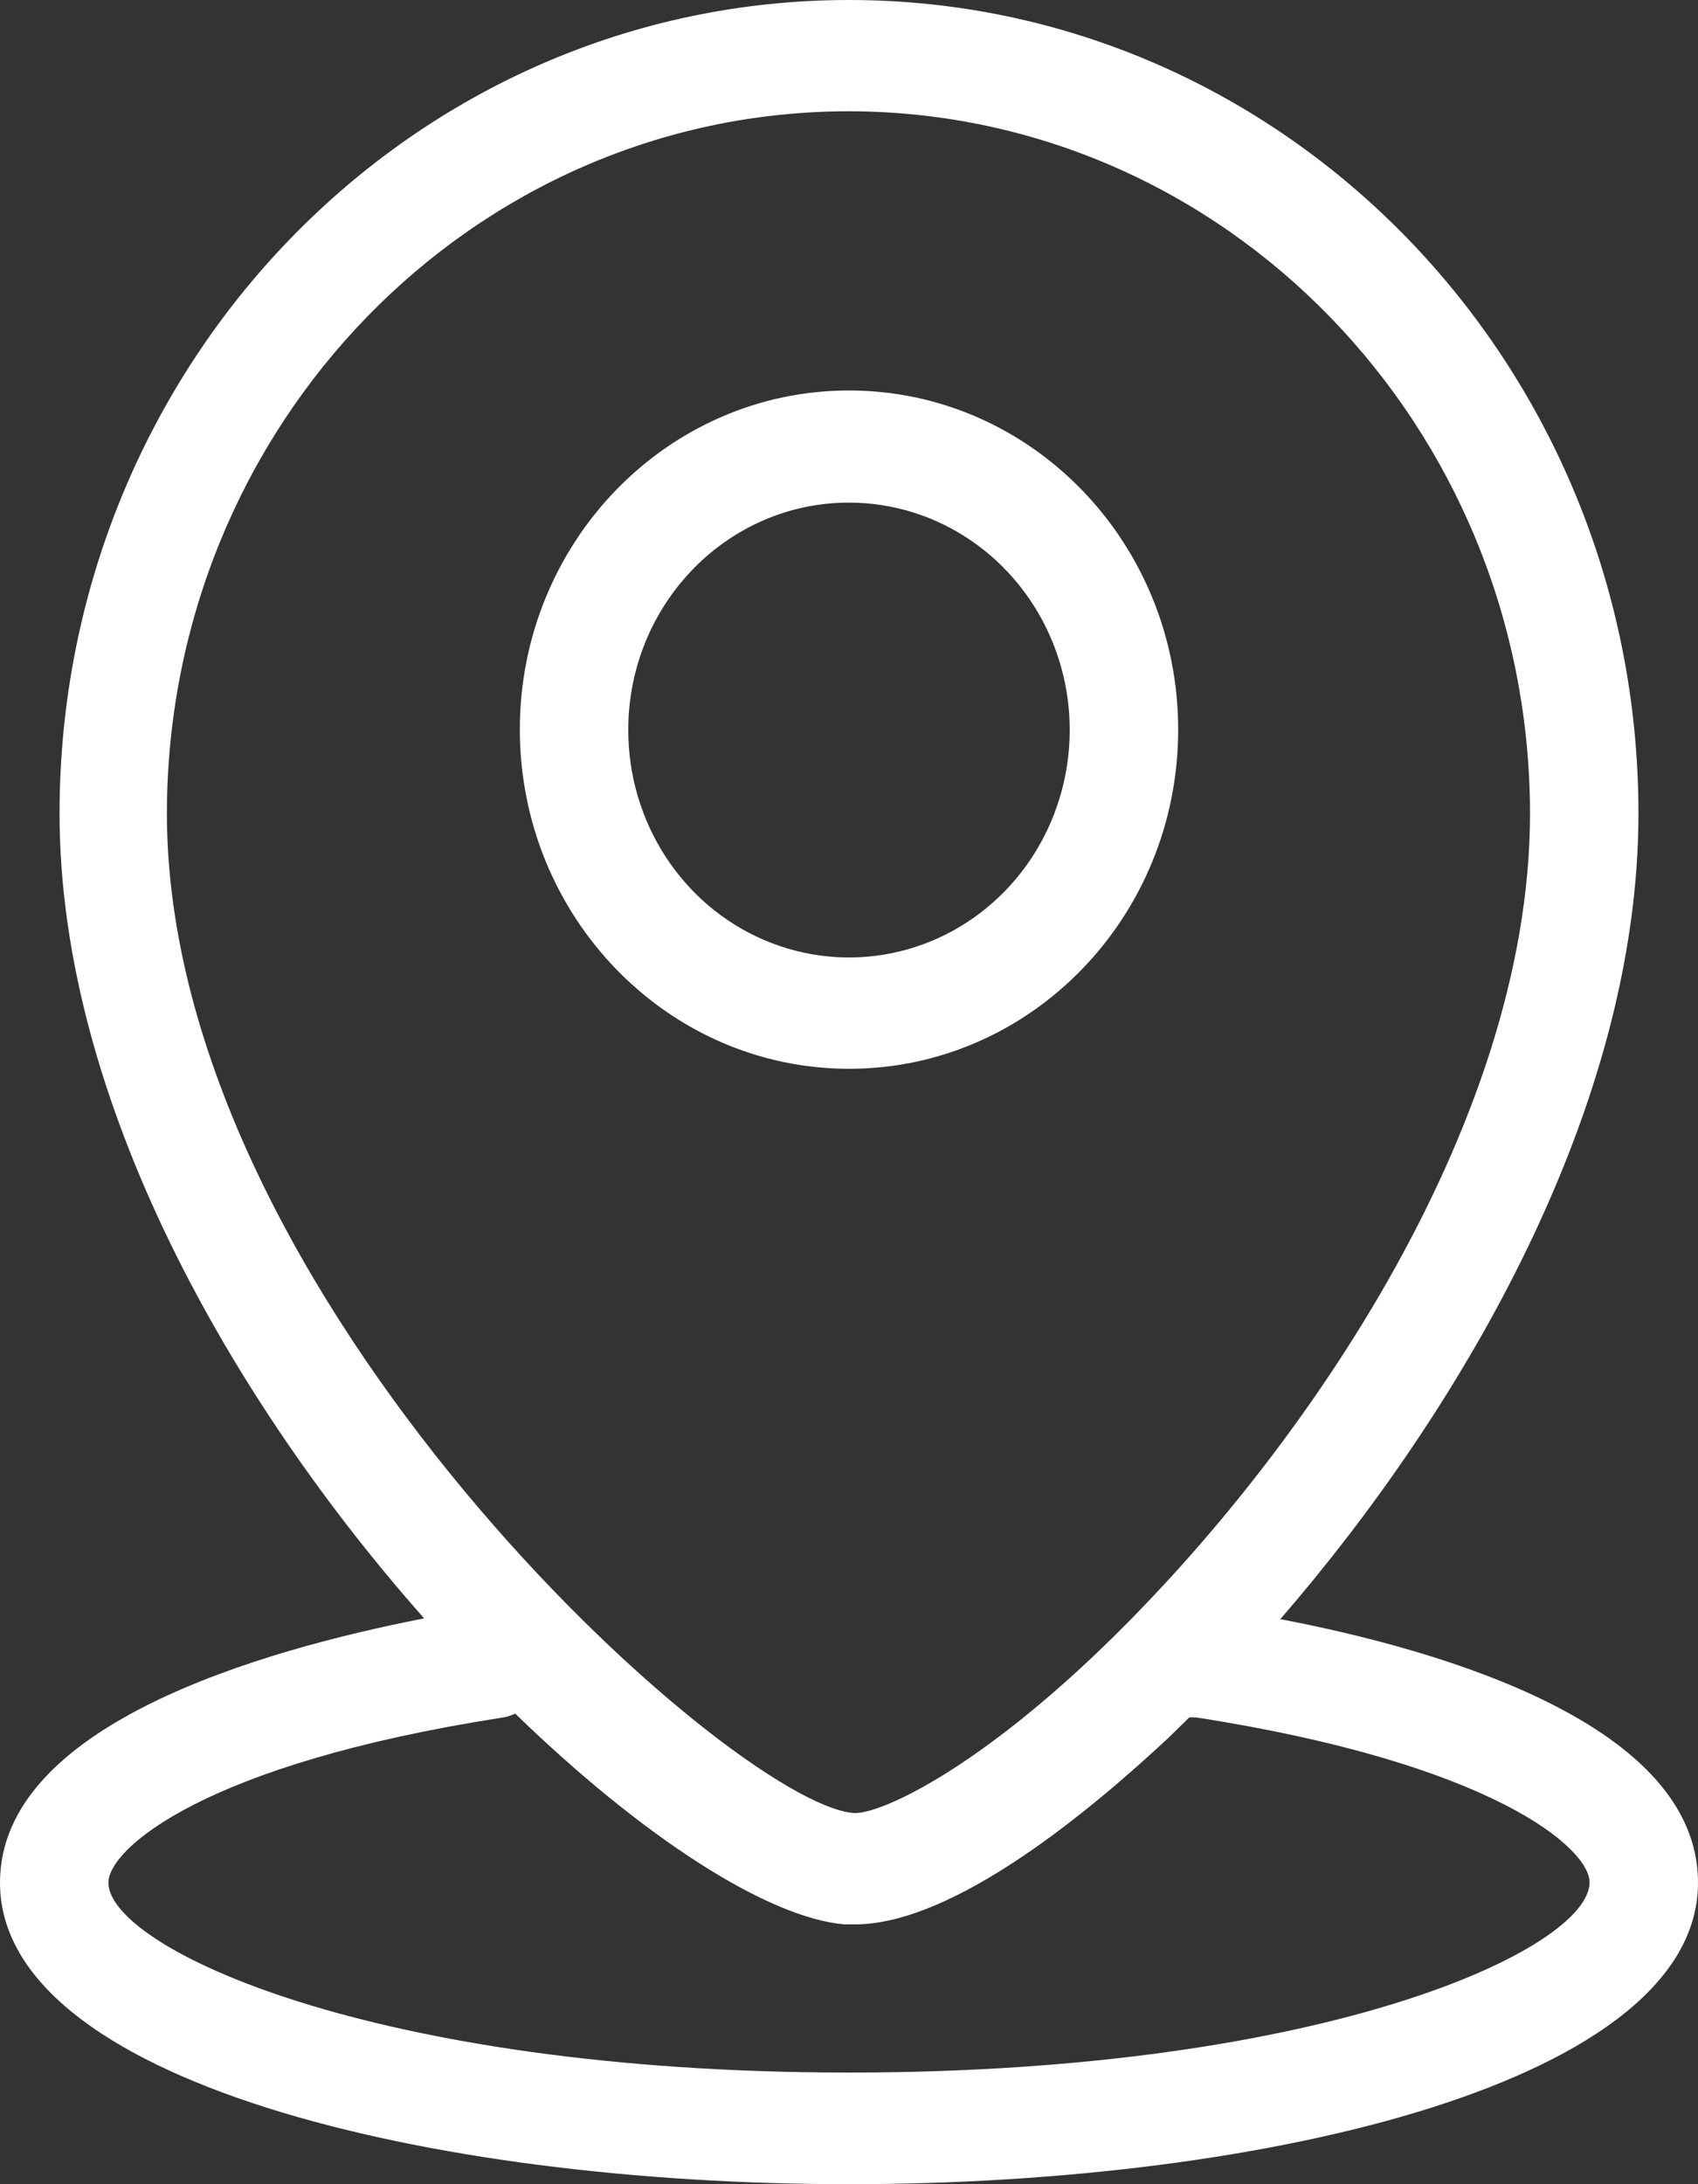 <svg xmlns="http://www.w3.org/2000/svg" width="14" height="18" viewBox="0 0 14 18">
    <rect x="0" y="0" width="14" height="18" fill="#333333" stroke="none"/>
    <g fill="none" fill-rule="evenodd">
        <g fill="#FFF" fill-rule="nonzero">
            <g>
                <g>
                    <path d="M7 11.808c1.499 0 2.714-1.251 2.714-2.795C9.714 7.47 8.499 6.218 7 6.218c-1.499 0-2.714 1.252-2.714 2.795.002 1.543 1.216 2.794 2.714 2.795zm0-4.666c.736 0 1.4.457 1.682 1.158.281.7.125 1.507-.396 2.043-.521.536-1.305.695-1.985.404-.68-.29-1.122-.975-1.121-1.734.002-1.034.816-1.871 1.82-1.871zm3.554 9.204c1.513-1.746 2.955-4.23 2.955-6.642C13.509 6 10.595 3 7 3S.491 6.001.491 9.704c0 2.374 1.43 4.853 3.006 6.633C2.154 16.6 0 17.214 0 18.515 0 20.144 3.52 21 7 21s7-.856 7-2.485c0-1.3-2.1-1.915-3.446-2.172v.003zM7 3.917c3.099.005 5.61 2.592 5.615 5.784 0 2.604-1.933 5.365-3.592 6.94-1.034.981-1.788 1.316-1.987 1.3-1.01-.086-5.66-4.249-5.66-8.24C1.381 6.505 3.898 3.917 7 3.917zM7 20.08c-3.95 0-6.106-1.034-6.106-1.565 0-.28.792-.979 3.246-1.36.038-.005.074-.017.108-.033 1.057 1.025 2.085 1.684 2.716 1.737h.084c.828 0 1.966-.96 2.582-1.534l.176-.172h.054c2.451.38 3.246 1.08 3.246 1.359 0 .543-2.156 1.568-6.106 1.568z" transform="translate(-630 -4153) translate(0 4090) translate(630 60)"/>
                </g>
            </g>
        </g>
    </g>
</svg>
